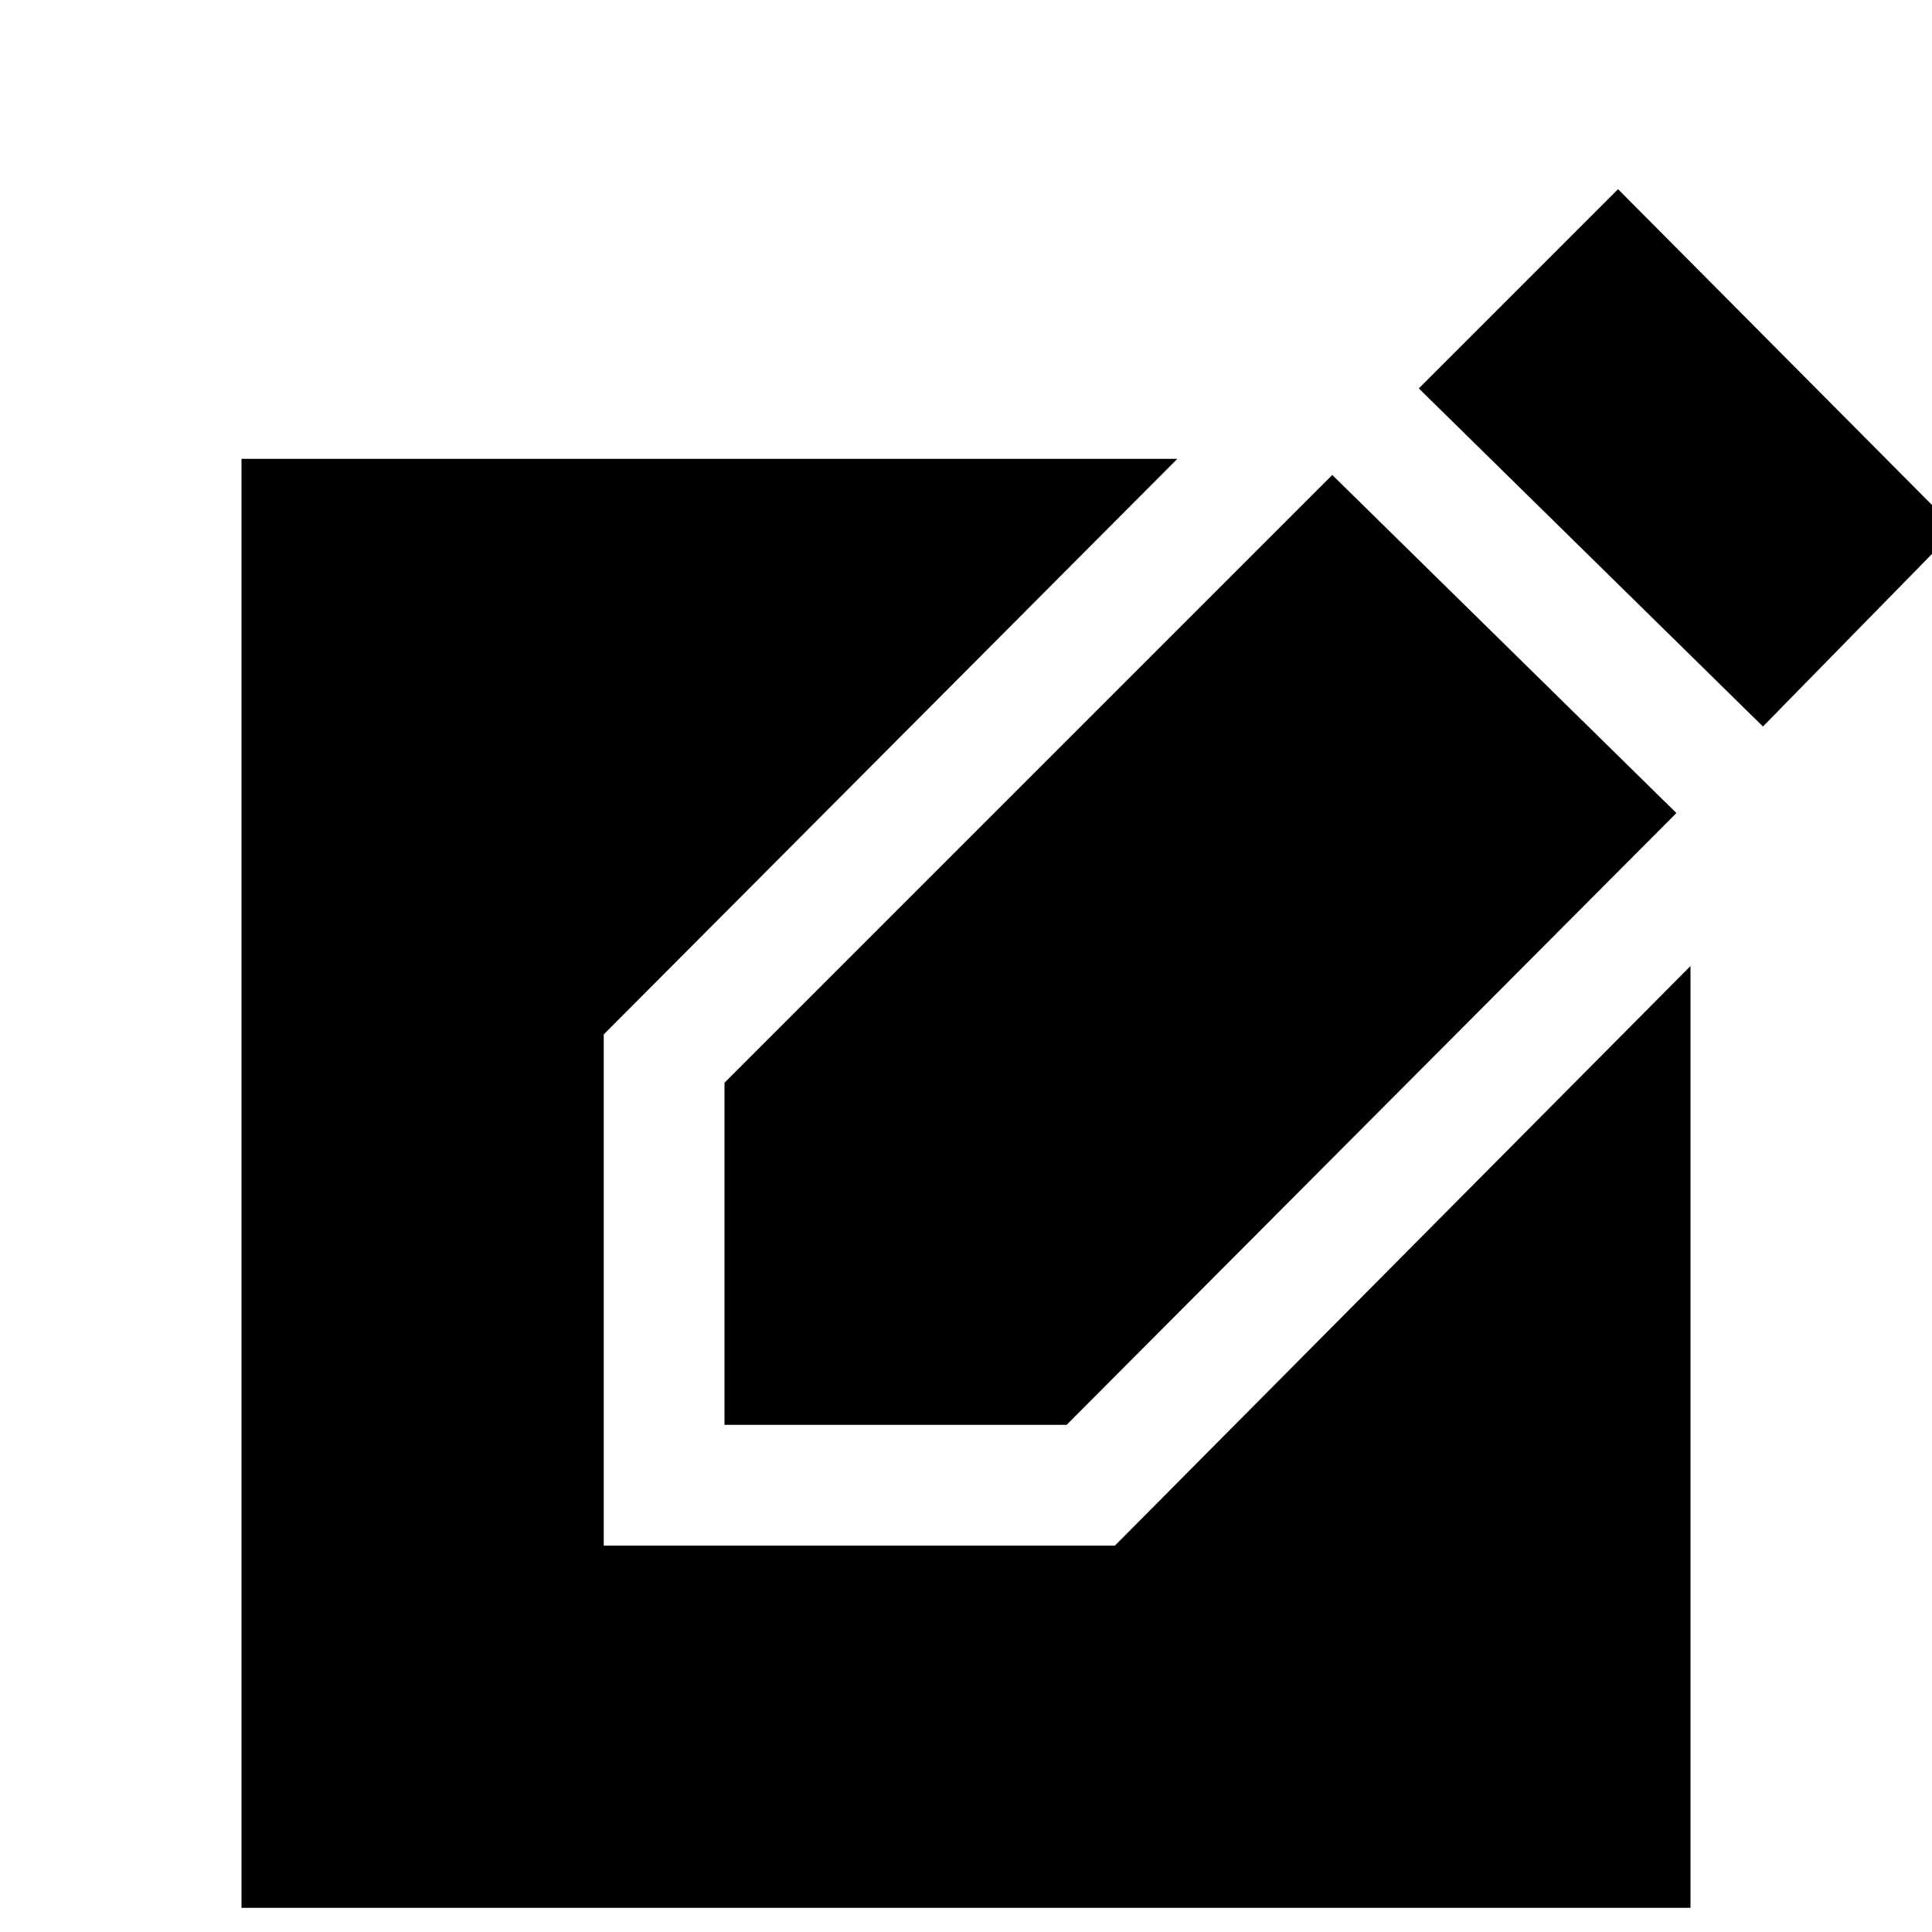 <svg xmlns="http://www.w3.org/2000/svg" width="48" height="48" viewBox="0 0 48 48"><path d="M6 47.4v-36h23.25L15 25.7v12.7h12.7L42 24v23.4Zm12-12v-8.5l15.1-15.1 8.55 8.4L26.5 35.4Zm25.8-17.35-8.55-8.4L40.2 4.7l8.4 8.45Z"/></svg>